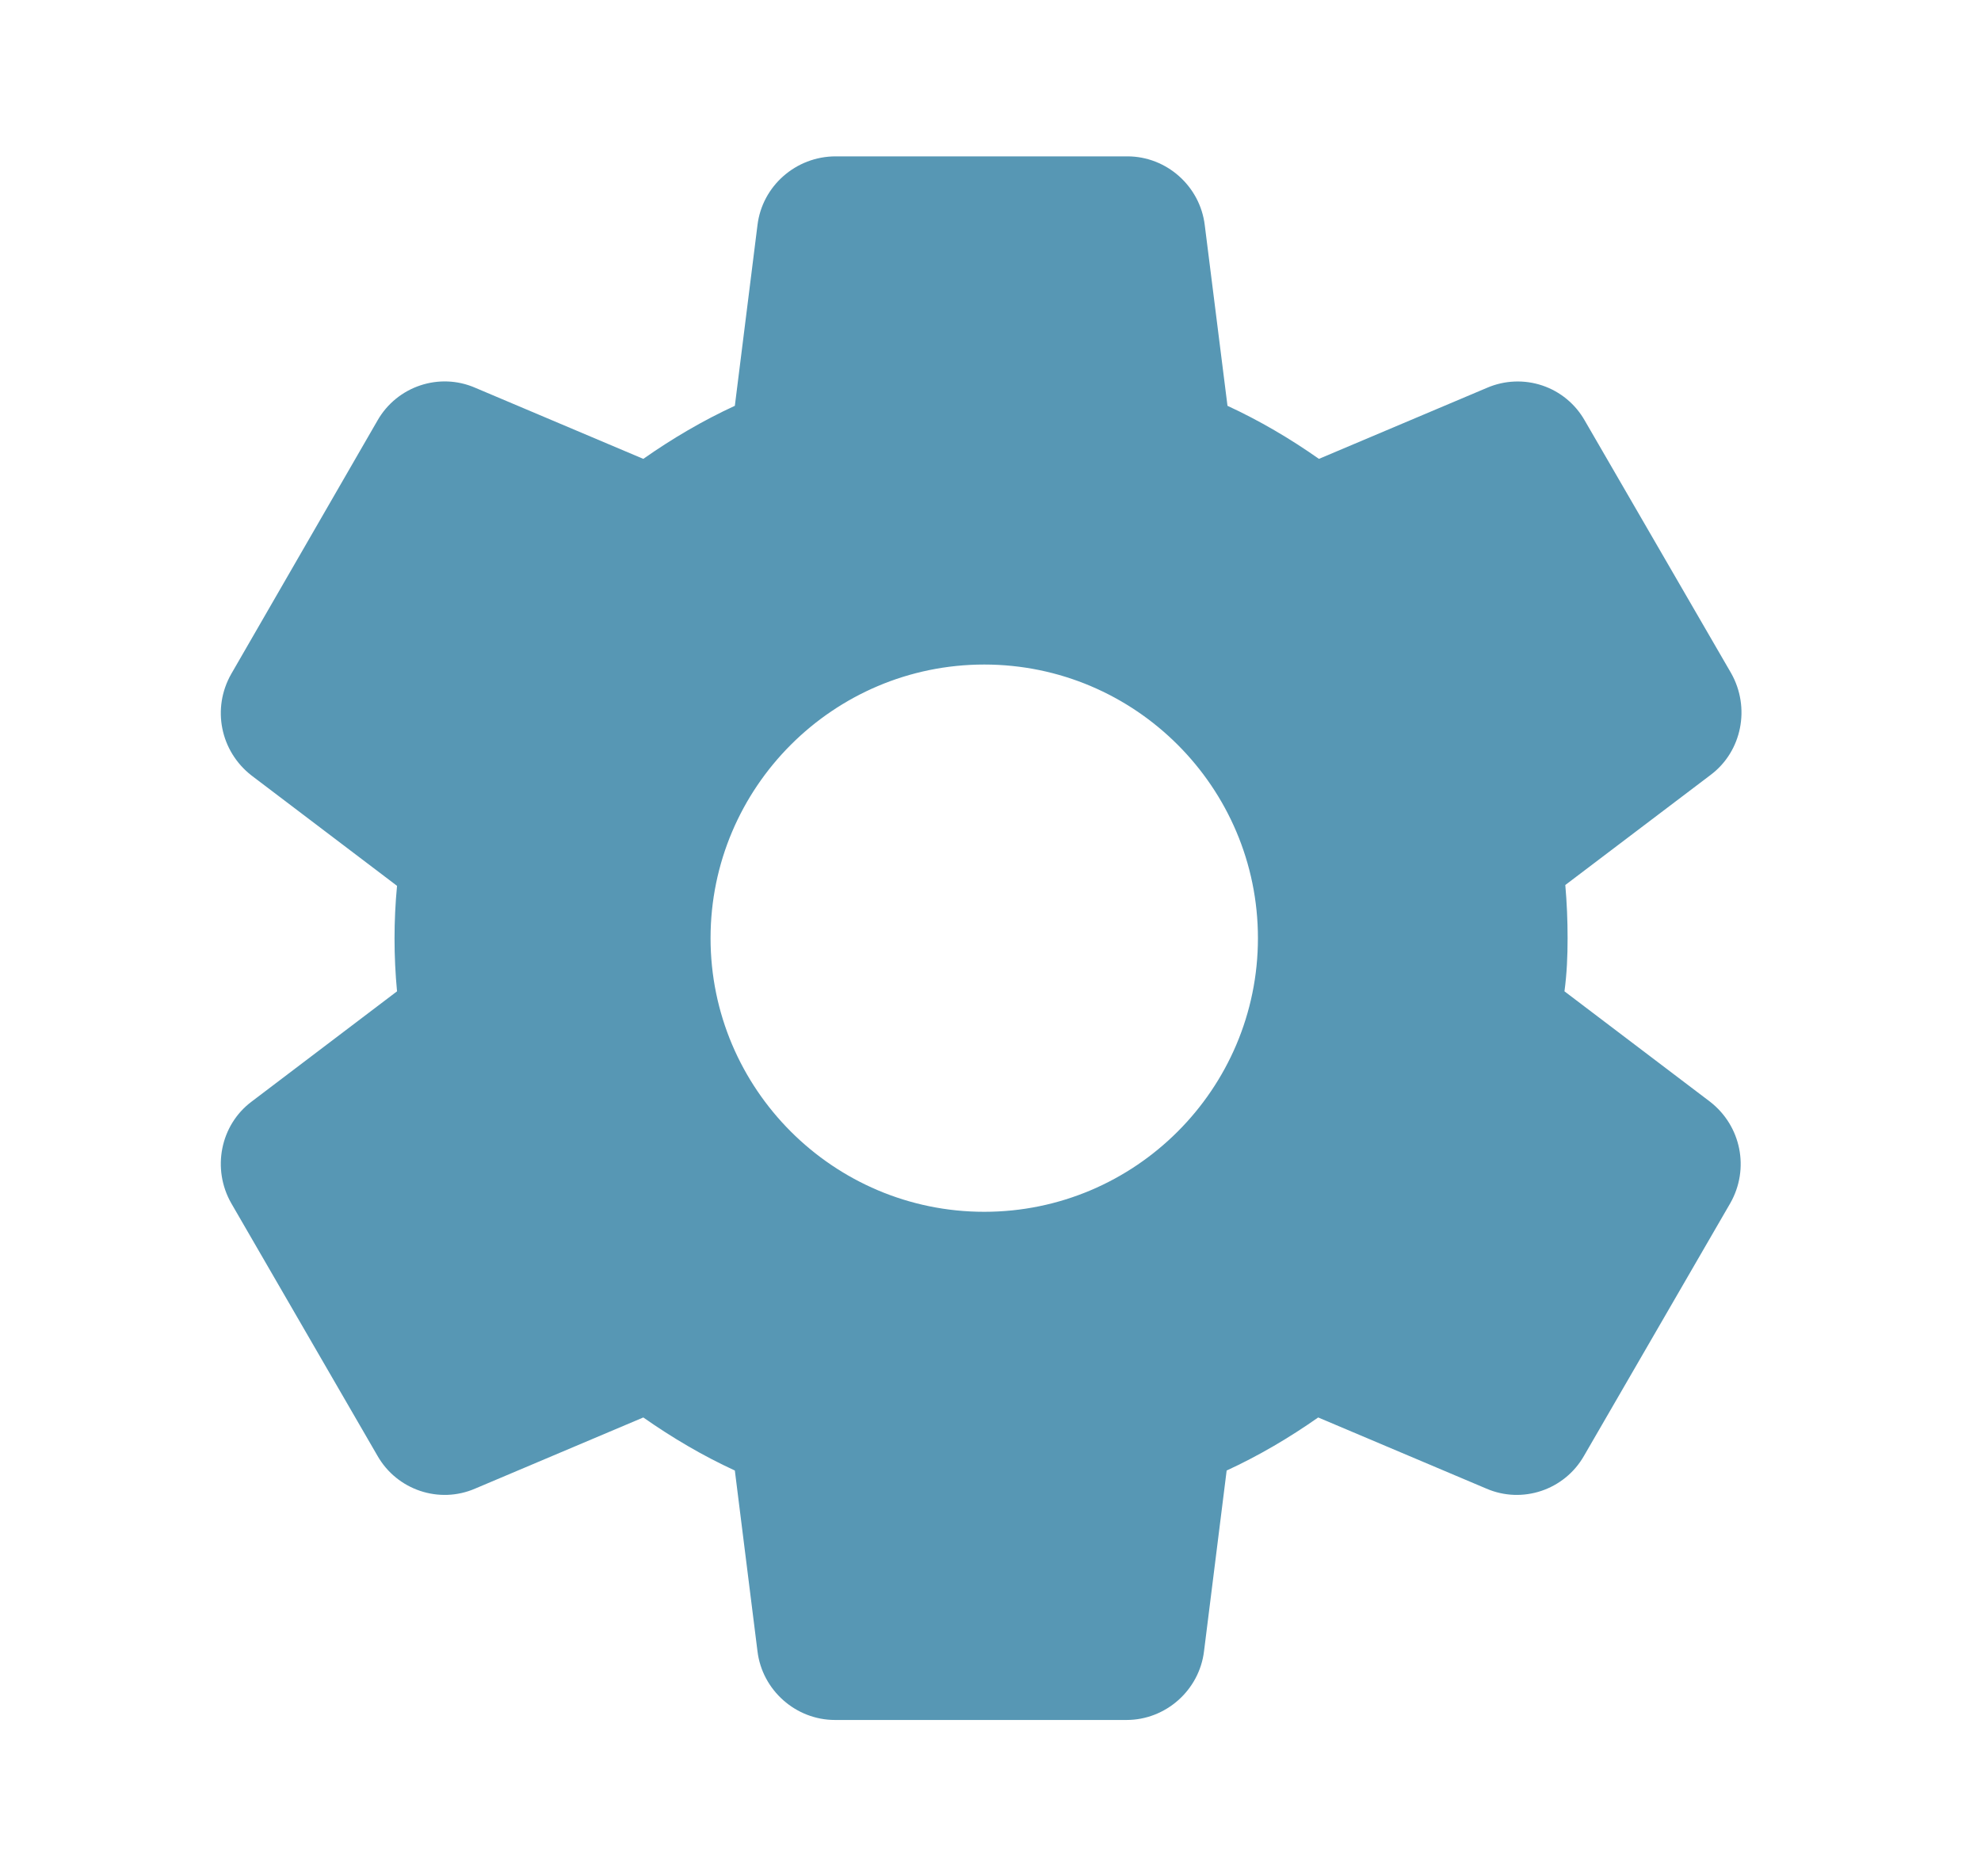 <svg  viewBox="0 0 19 18" fill="none" xmlns="http://www.w3.org/2000/svg">
<path d="M15.035 9C15.035 8.828 15.028 8.662 15.013 8.49L16.408 7.433C16.708 7.207 16.79 6.787 16.603 6.457L15.2 4.035C15.11 3.876 14.965 3.756 14.792 3.698C14.619 3.64 14.43 3.648 14.263 3.72L12.65 4.402C12.373 4.207 12.08 4.035 11.773 3.893L11.555 2.16C11.51 1.785 11.188 1.5 10.813 1.5H8.015C7.633 1.5 7.31 1.785 7.265 2.16L7.048 3.893C6.74 4.035 6.448 4.207 6.17 4.402L4.558 3.72C4.213 3.57 3.808 3.705 3.62 4.035L2.218 6.465C2.03 6.795 2.113 7.207 2.413 7.44L3.808 8.498C3.776 8.834 3.776 9.173 3.808 9.51L2.413 10.568C2.113 10.793 2.03 11.213 2.218 11.543L3.62 13.965C3.808 14.295 4.213 14.43 4.558 14.28L6.17 13.598C6.448 13.793 6.74 13.965 7.048 14.107L7.265 15.84C7.31 16.215 7.633 16.5 8.008 16.5H10.805C11.18 16.5 11.503 16.215 11.548 15.84L11.765 14.107C12.073 13.965 12.365 13.793 12.643 13.598L14.255 14.28C14.6 14.43 15.005 14.295 15.193 13.965L16.595 11.543C16.783 11.213 16.7 10.8 16.4 10.568L15.005 9.51C15.028 9.338 15.035 9.172 15.035 9ZM9.44 11.625C7.993 11.625 6.815 10.447 6.815 9C6.815 7.553 7.993 6.375 9.44 6.375C10.888 6.375 12.065 7.553 12.065 9C12.065 10.447 10.888 11.625 9.44 11.625Z" fill="#5797B4"/>
</svg>
